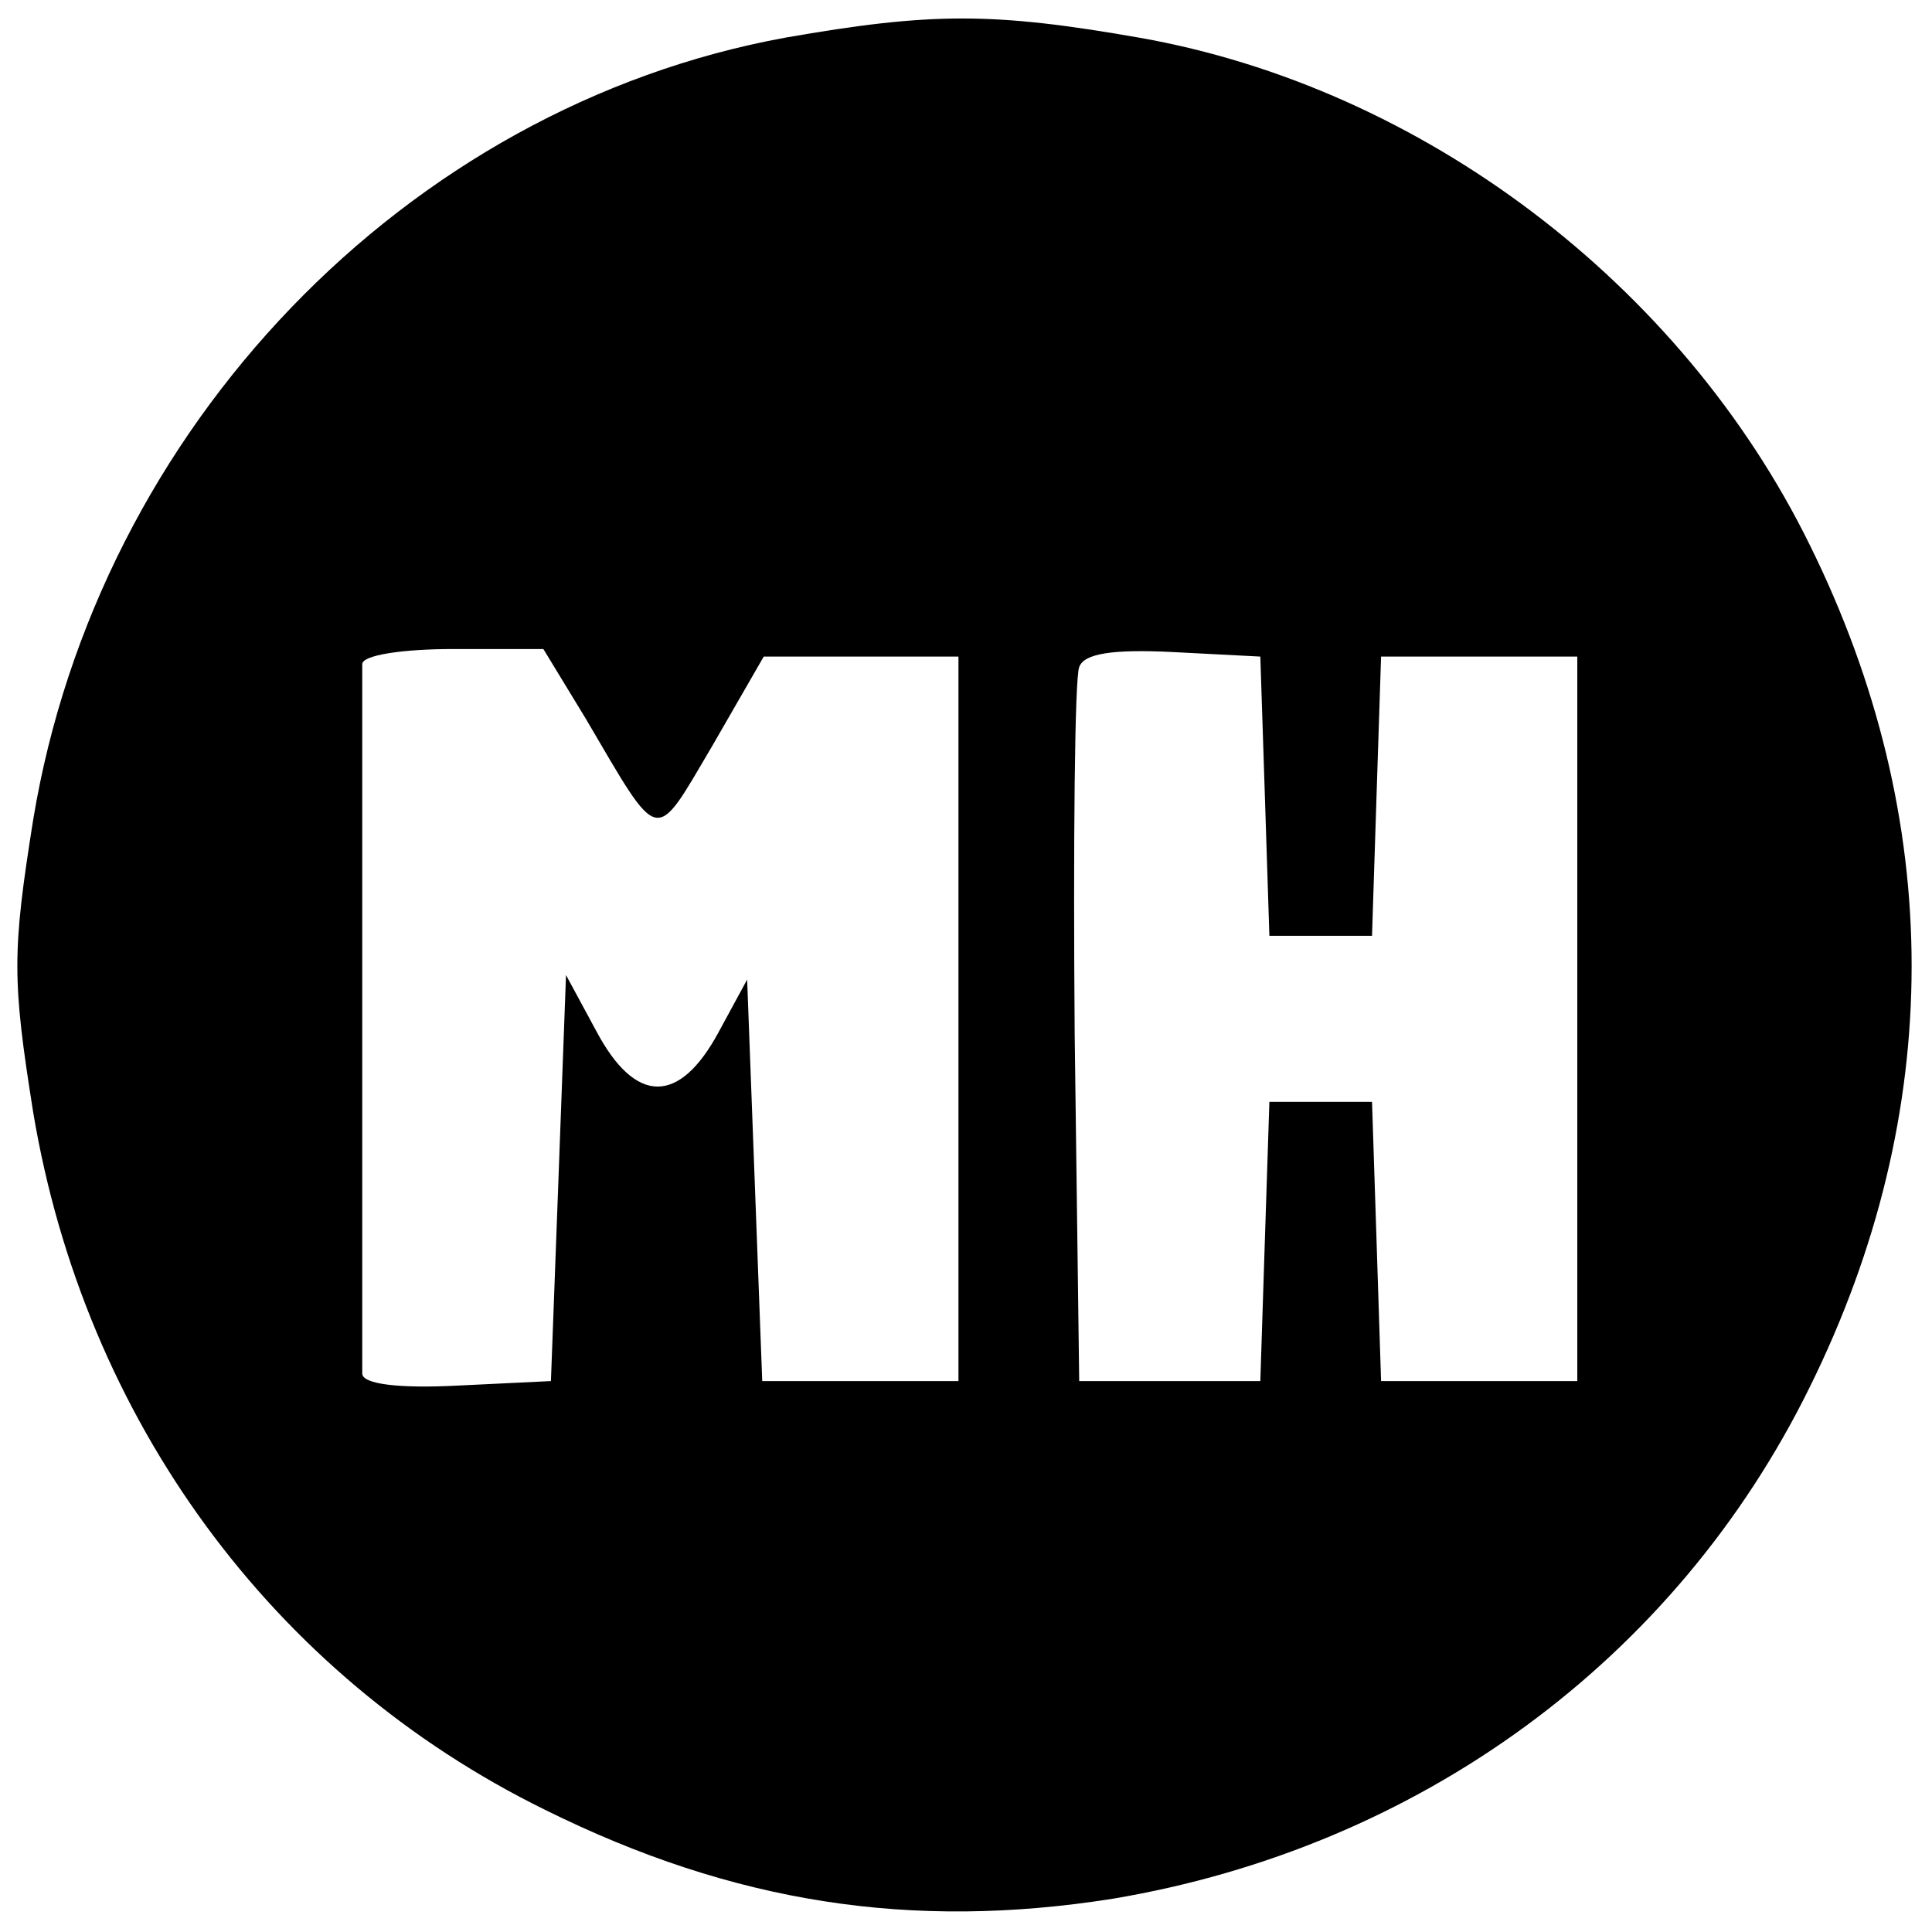 <?xml version="1.0" standalone="no"?>
<!DOCTYPE svg PUBLIC "-//W3C//DTD SVG 20010904//EN"
 "http://www.w3.org/TR/2001/REC-SVG-20010904/DTD/svg10.dtd">
<svg version="1.0" xmlns="http://www.w3.org/2000/svg"
 width="128pt" height="128pt" viewBox="0 0 128 128"
 preserveAspectRatio="xMidYMid meet">

<g transform="translate(0,128) scale(0.1,-0.1)"
fill="#000000" stroke="none">
<path d="M520 1255 c-251 -46 -455 -258 -498 -518 -14 -88 -14 -106 0 -194 34
-203 158 -373 339 -462 125 -62 243 -80 376 -59 203 34 373 158 462 339 90
182 90 376 0 558 -85 173 -257 303 -444 336 -97 17 -138 17 -235 0z m-132
-451 c50 -85 45 -84 84 -18 l34 59 65 0 64 0 0 -240 0 -240 -65 0 -65 0 -5
133 -5 133 -19 -35 c-26 -48 -55 -48 -81 1 l-20 37 -5 -135 -5 -134 -62 -3
c-39 -2 -63 1 -63 8 0 5 0 111 0 235 0 124 0 230 0 235 0 6 27 10 60 10 l60 0
28 -46z m450 -51 l3 -93 34 0 34 0 3 93 3 92 65 0 65 0 0 -240 0 -240 -65 0
-65 0 -3 93 -3 92 -34 0 -34 0 -3 -92 -3 -93 -60 0 -60 0 -3 230 c-1 126 0
236 3 243 3 9 22 12 62 10 l58 -3 3 -92z"/>
</g>
</svg>
